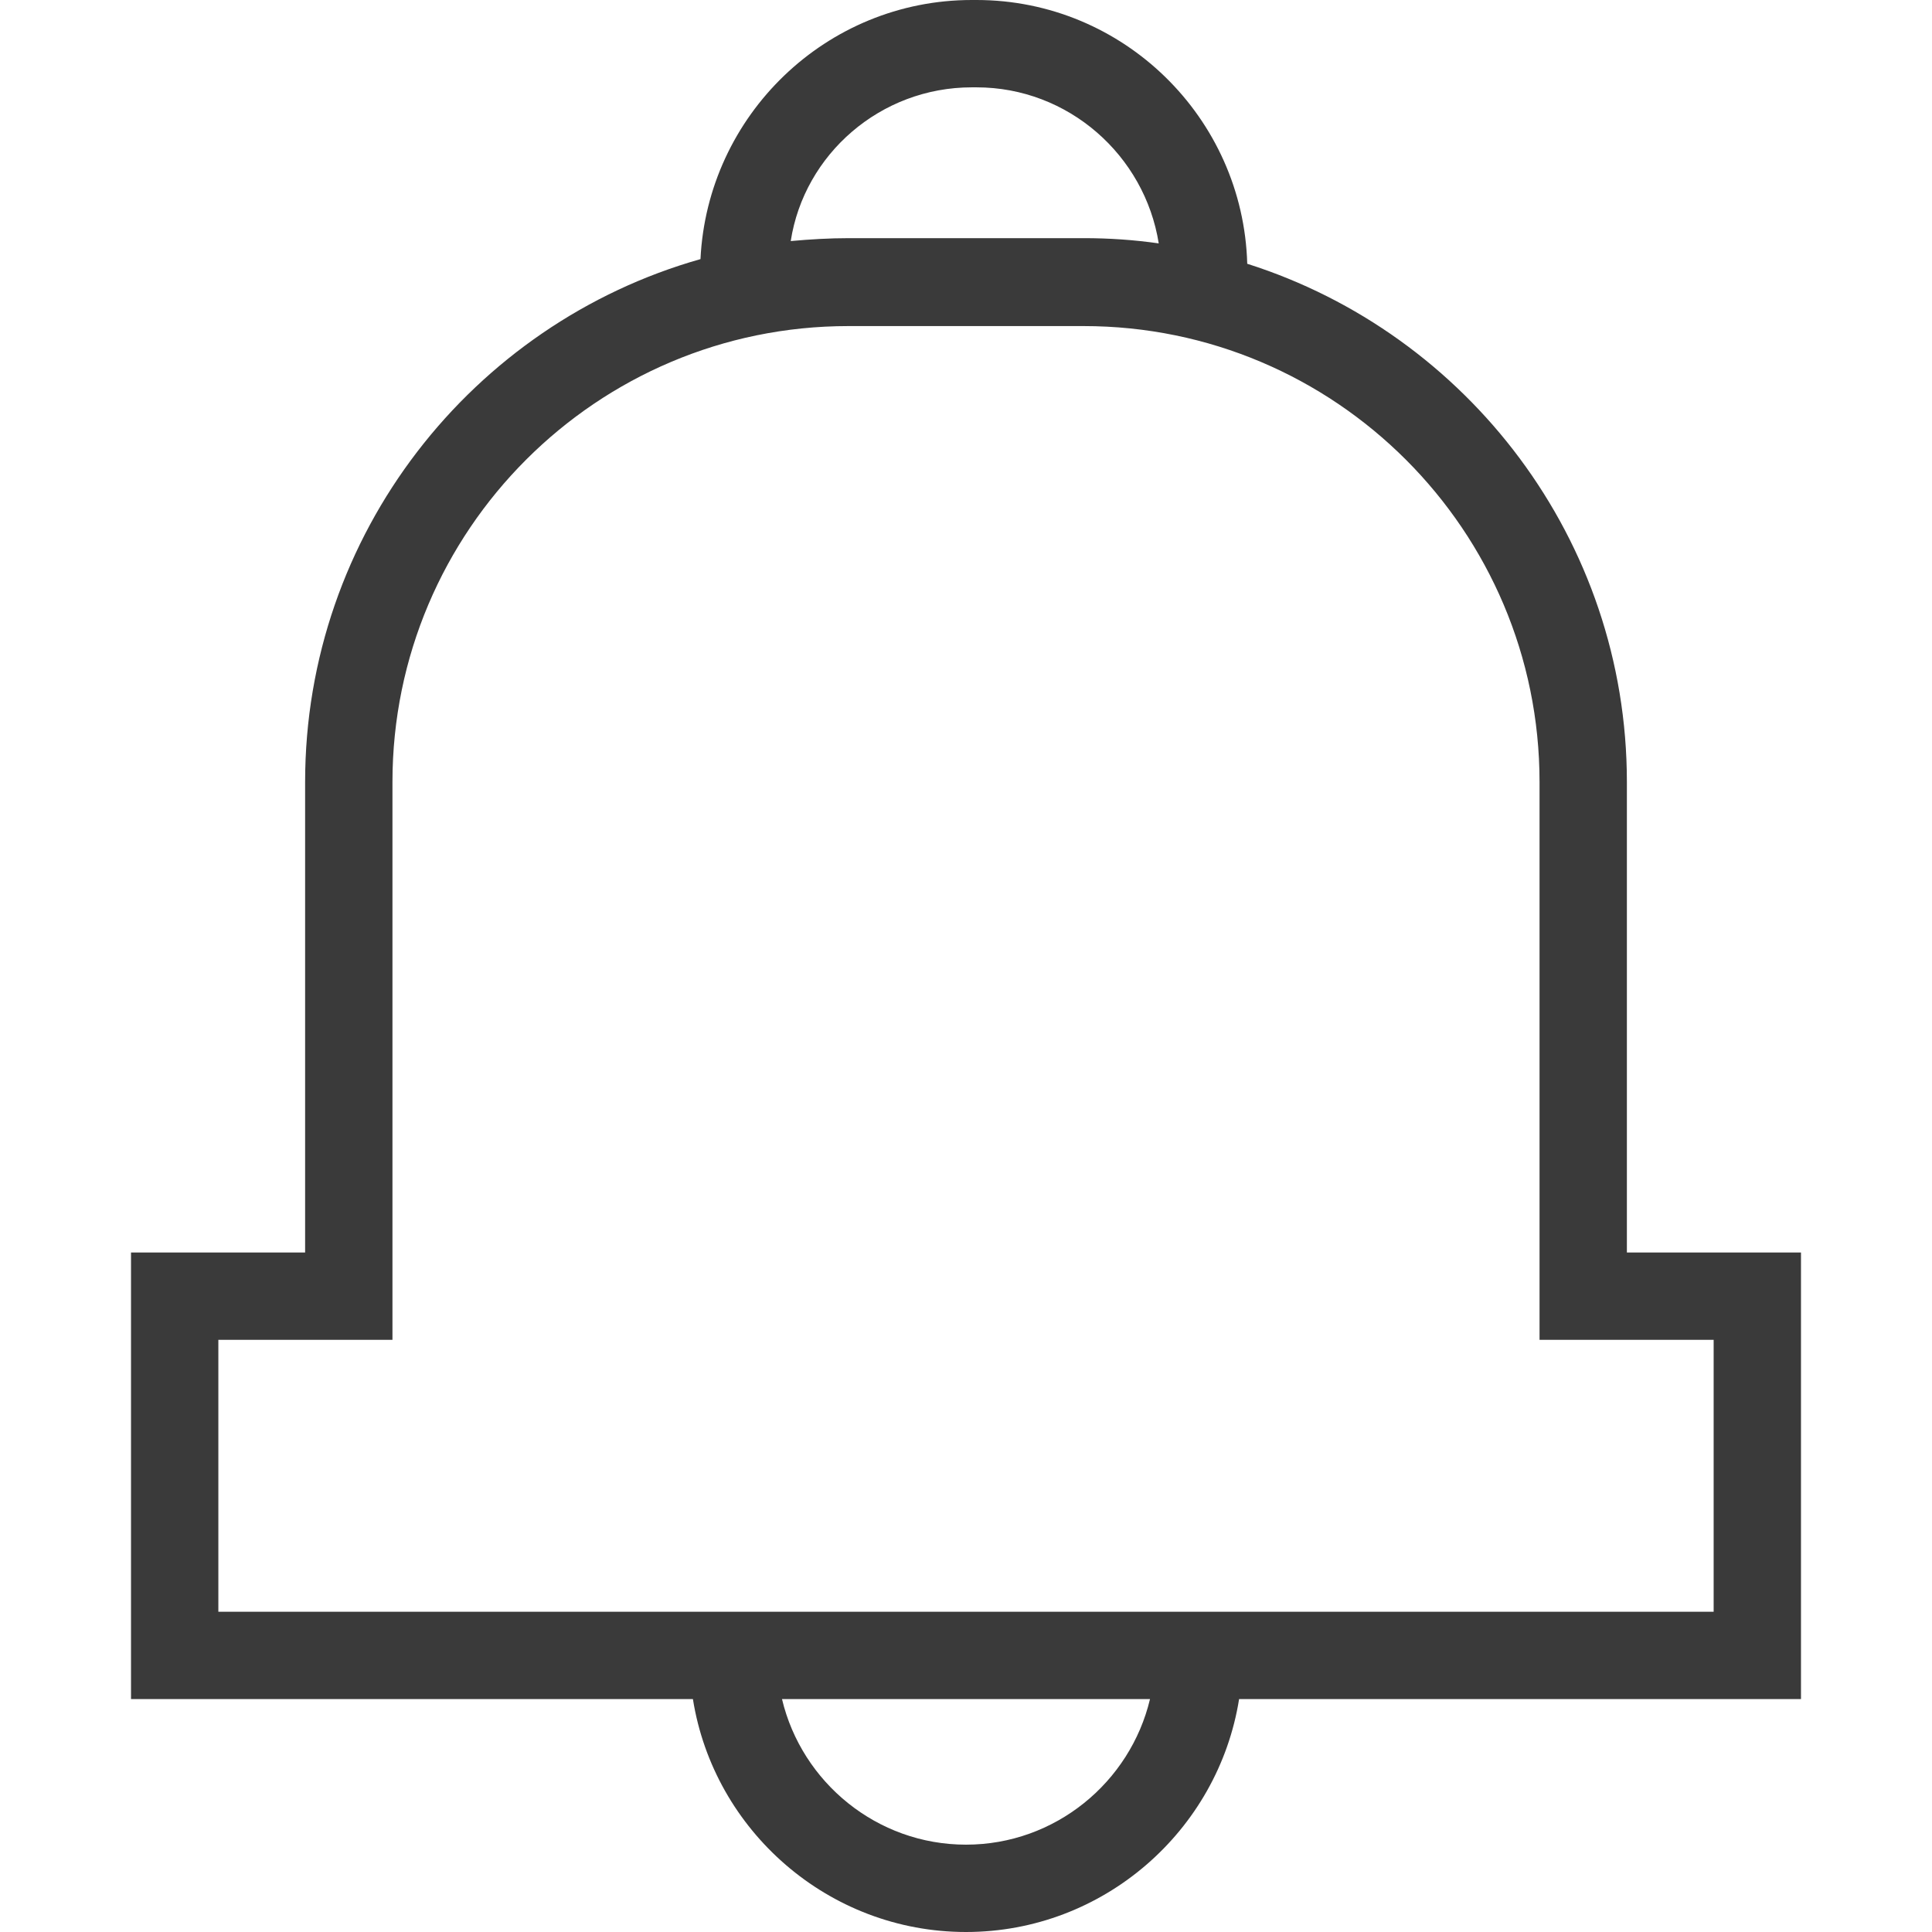 <?xml version="1.0" encoding="utf-8"?>
<!-- Generator: Adobe Illustrator 26.3.1, SVG Export Plug-In . SVG Version: 6.00 Build 0)  -->
<svg version="1.1" id="Capa_1" xmlns="http://www.w3.org/2000/svg" xmlns:xlink="http://www.w3.org/1999/xlink" x="0px" y="0px"
	 viewBox="0 0 331.8 331.8" style="enable-background:new 0 0 331.8 331.8;" xml:space="preserve">
<style type="text/css">
	.st0{fill:#3A3A3A;}
</style>
<g>
	<path class="st0" d="M309.3,215.1h-29.9v-80.8c0-41.6-27.4-77-65.2-89C213.5,20.2,192.9,0,167.7,0h-0.8c-25,0-45.4,19.8-46.6,44.5
		c-39.2,11.1-67.9,47.2-67.9,89.8v80.8H22.5v76.7H119c3.6,22.6,23.3,40,46.9,40s43.3-17.4,46.9-40h96.5V215.1L309.3,215.1z
		 M166.9,15h0.8c15.8,0,28.9,11.7,31.3,26.8c-4.2-0.6-8.5-0.9-12.8-0.9h-40.4c-3.4,0-6.7,0.2-10,0.5C138.1,26.5,151.2,15,166.9,15z
		 M165.9,316.8c-15.3,0-28.2-10.7-31.6-25h63.2C194.1,306.1,181.2,316.8,165.9,316.8z M294.3,276.8H37.5v-46.7h29.9v-95.8
		c0-43.2,35.1-78.3,78.3-78.3h40.4c43.2,0,78.3,35.1,78.3,78.3v95.8h29.9L294.3,276.8L294.3,276.8z"/>
</g>
</svg>
